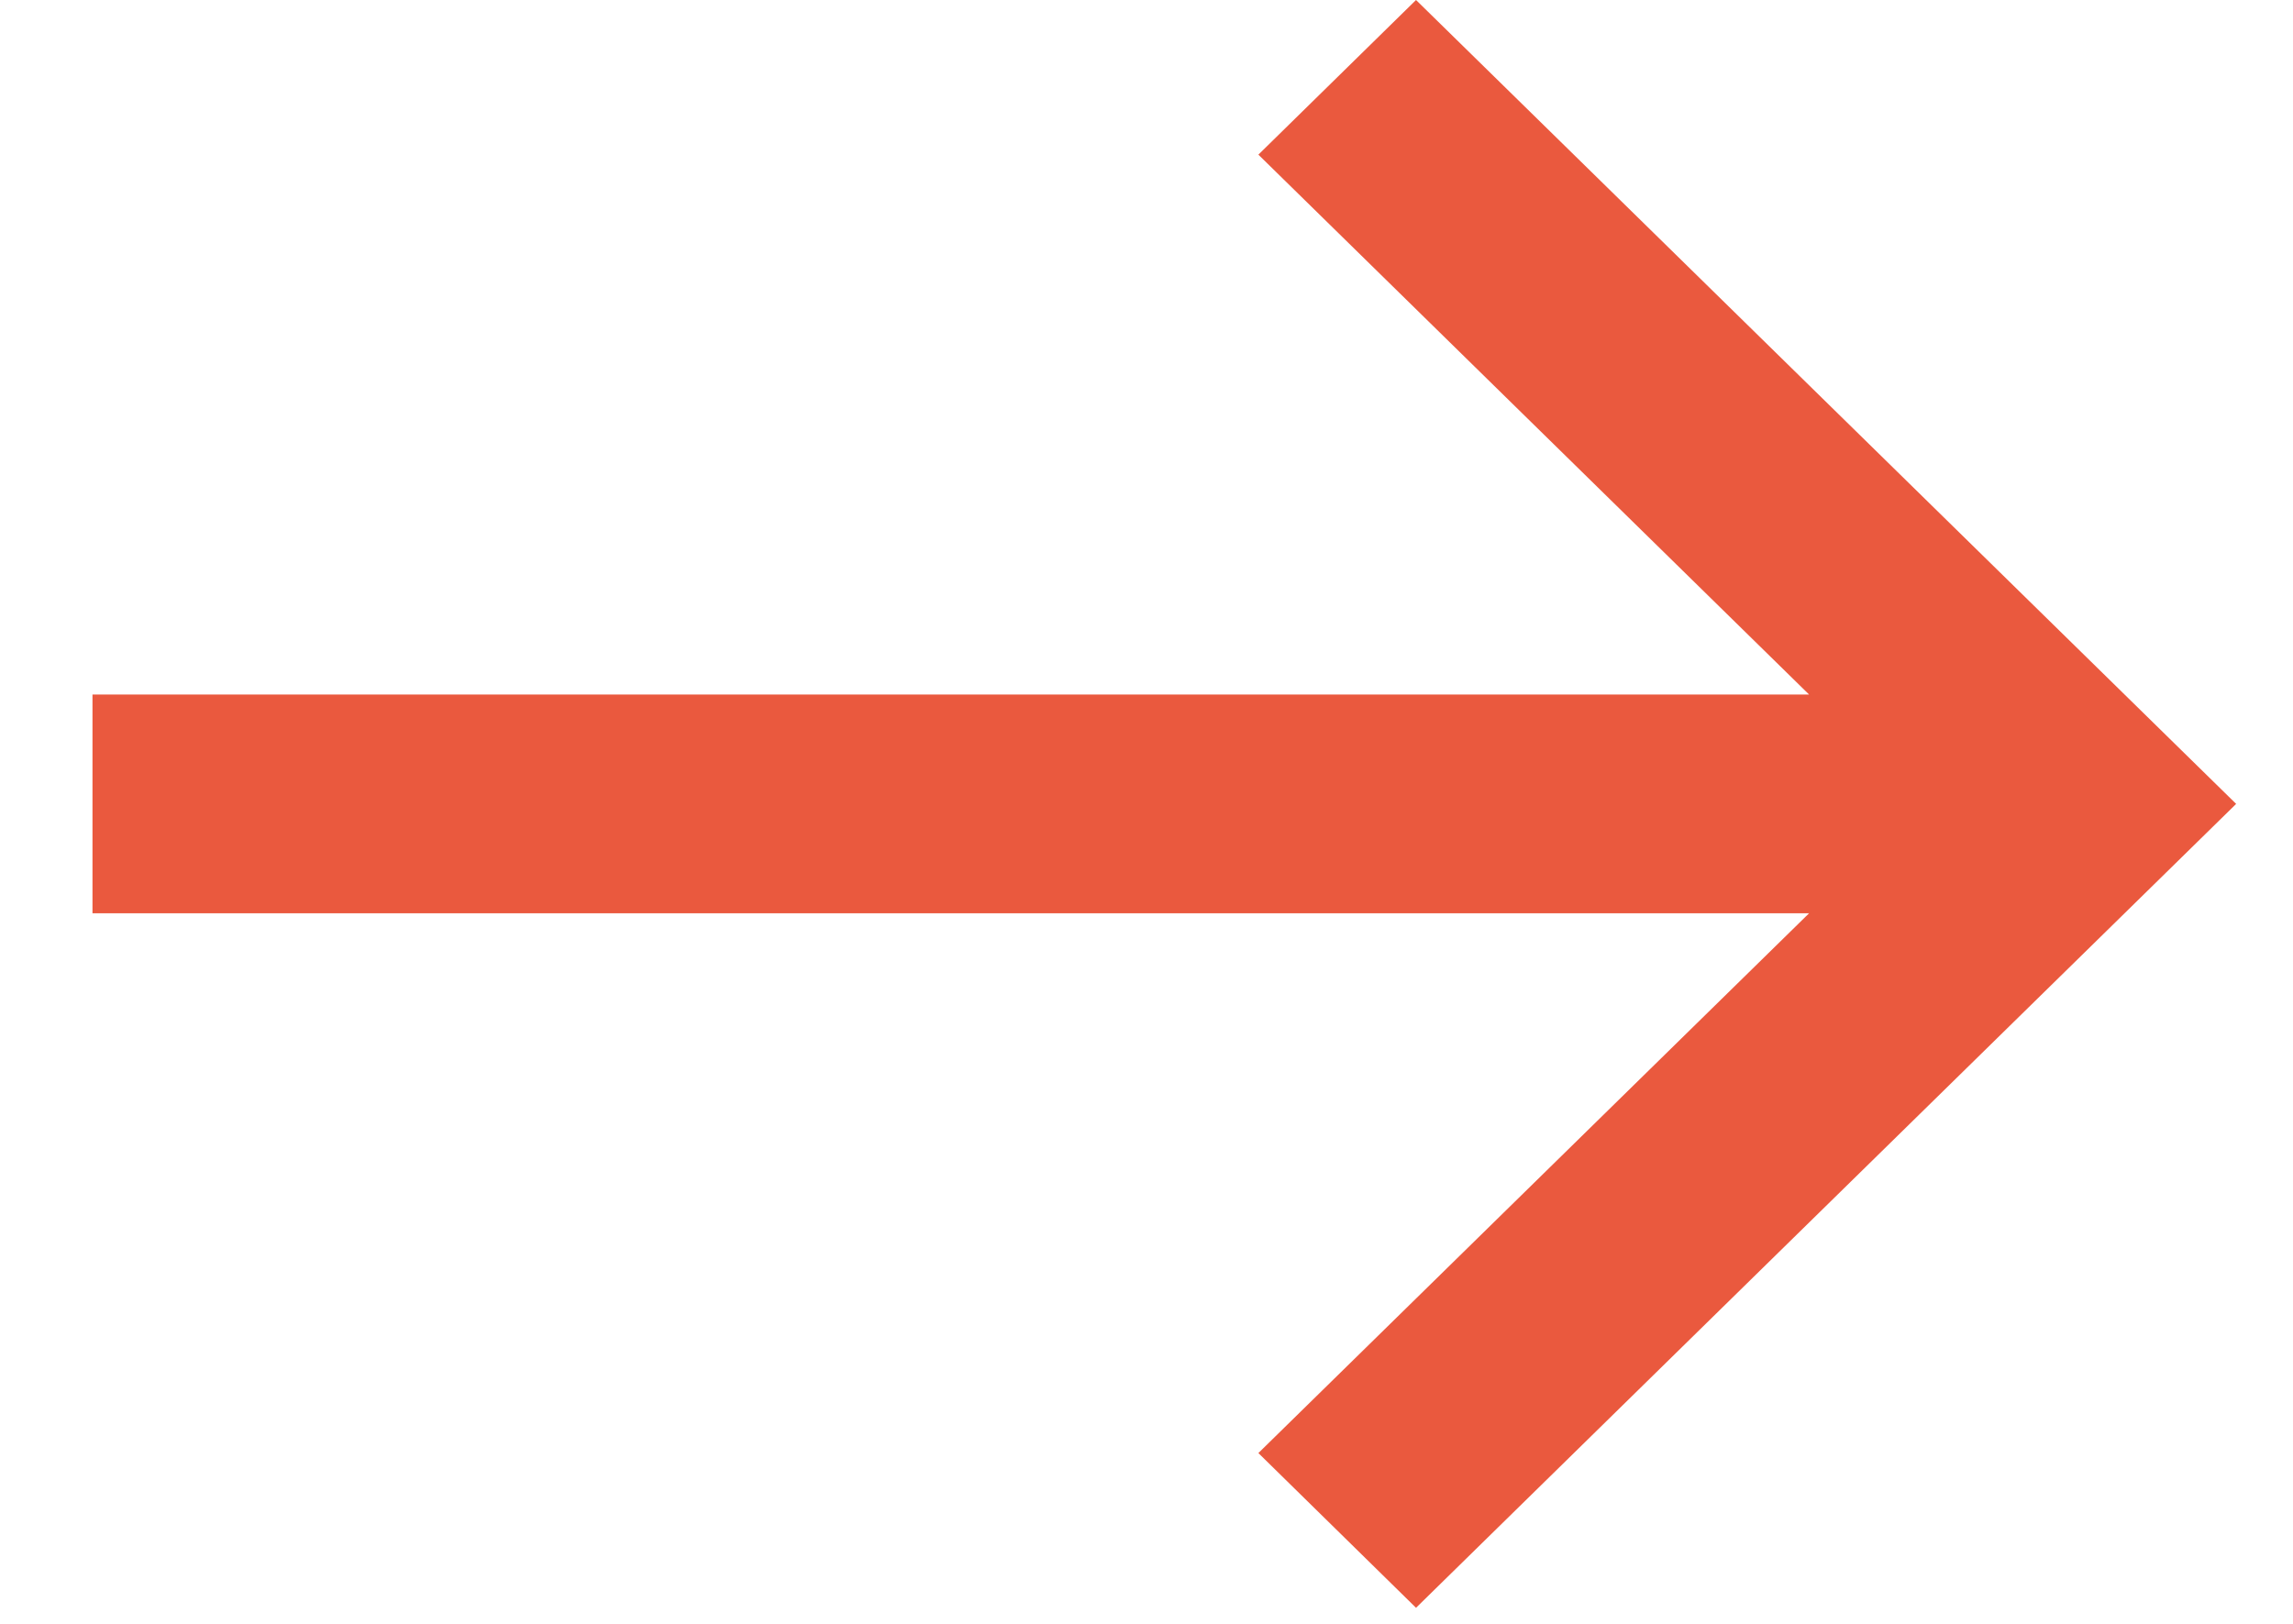 <svg xmlns="http://www.w3.org/2000/svg" width="24" height="17" viewBox="0 0 24 17">
    <path fill="#ea593e" fill-rule="evenodd" d="M1213.821 247L1212.171 248.619 1217.935 254.271 1199.968 254.271 1199.968 256.561 1217.935 256.561 1212.171 262.212 1213.821 263.832 1222.405 255.416z" transform="translate(-1199 -247)"/>
</svg>
